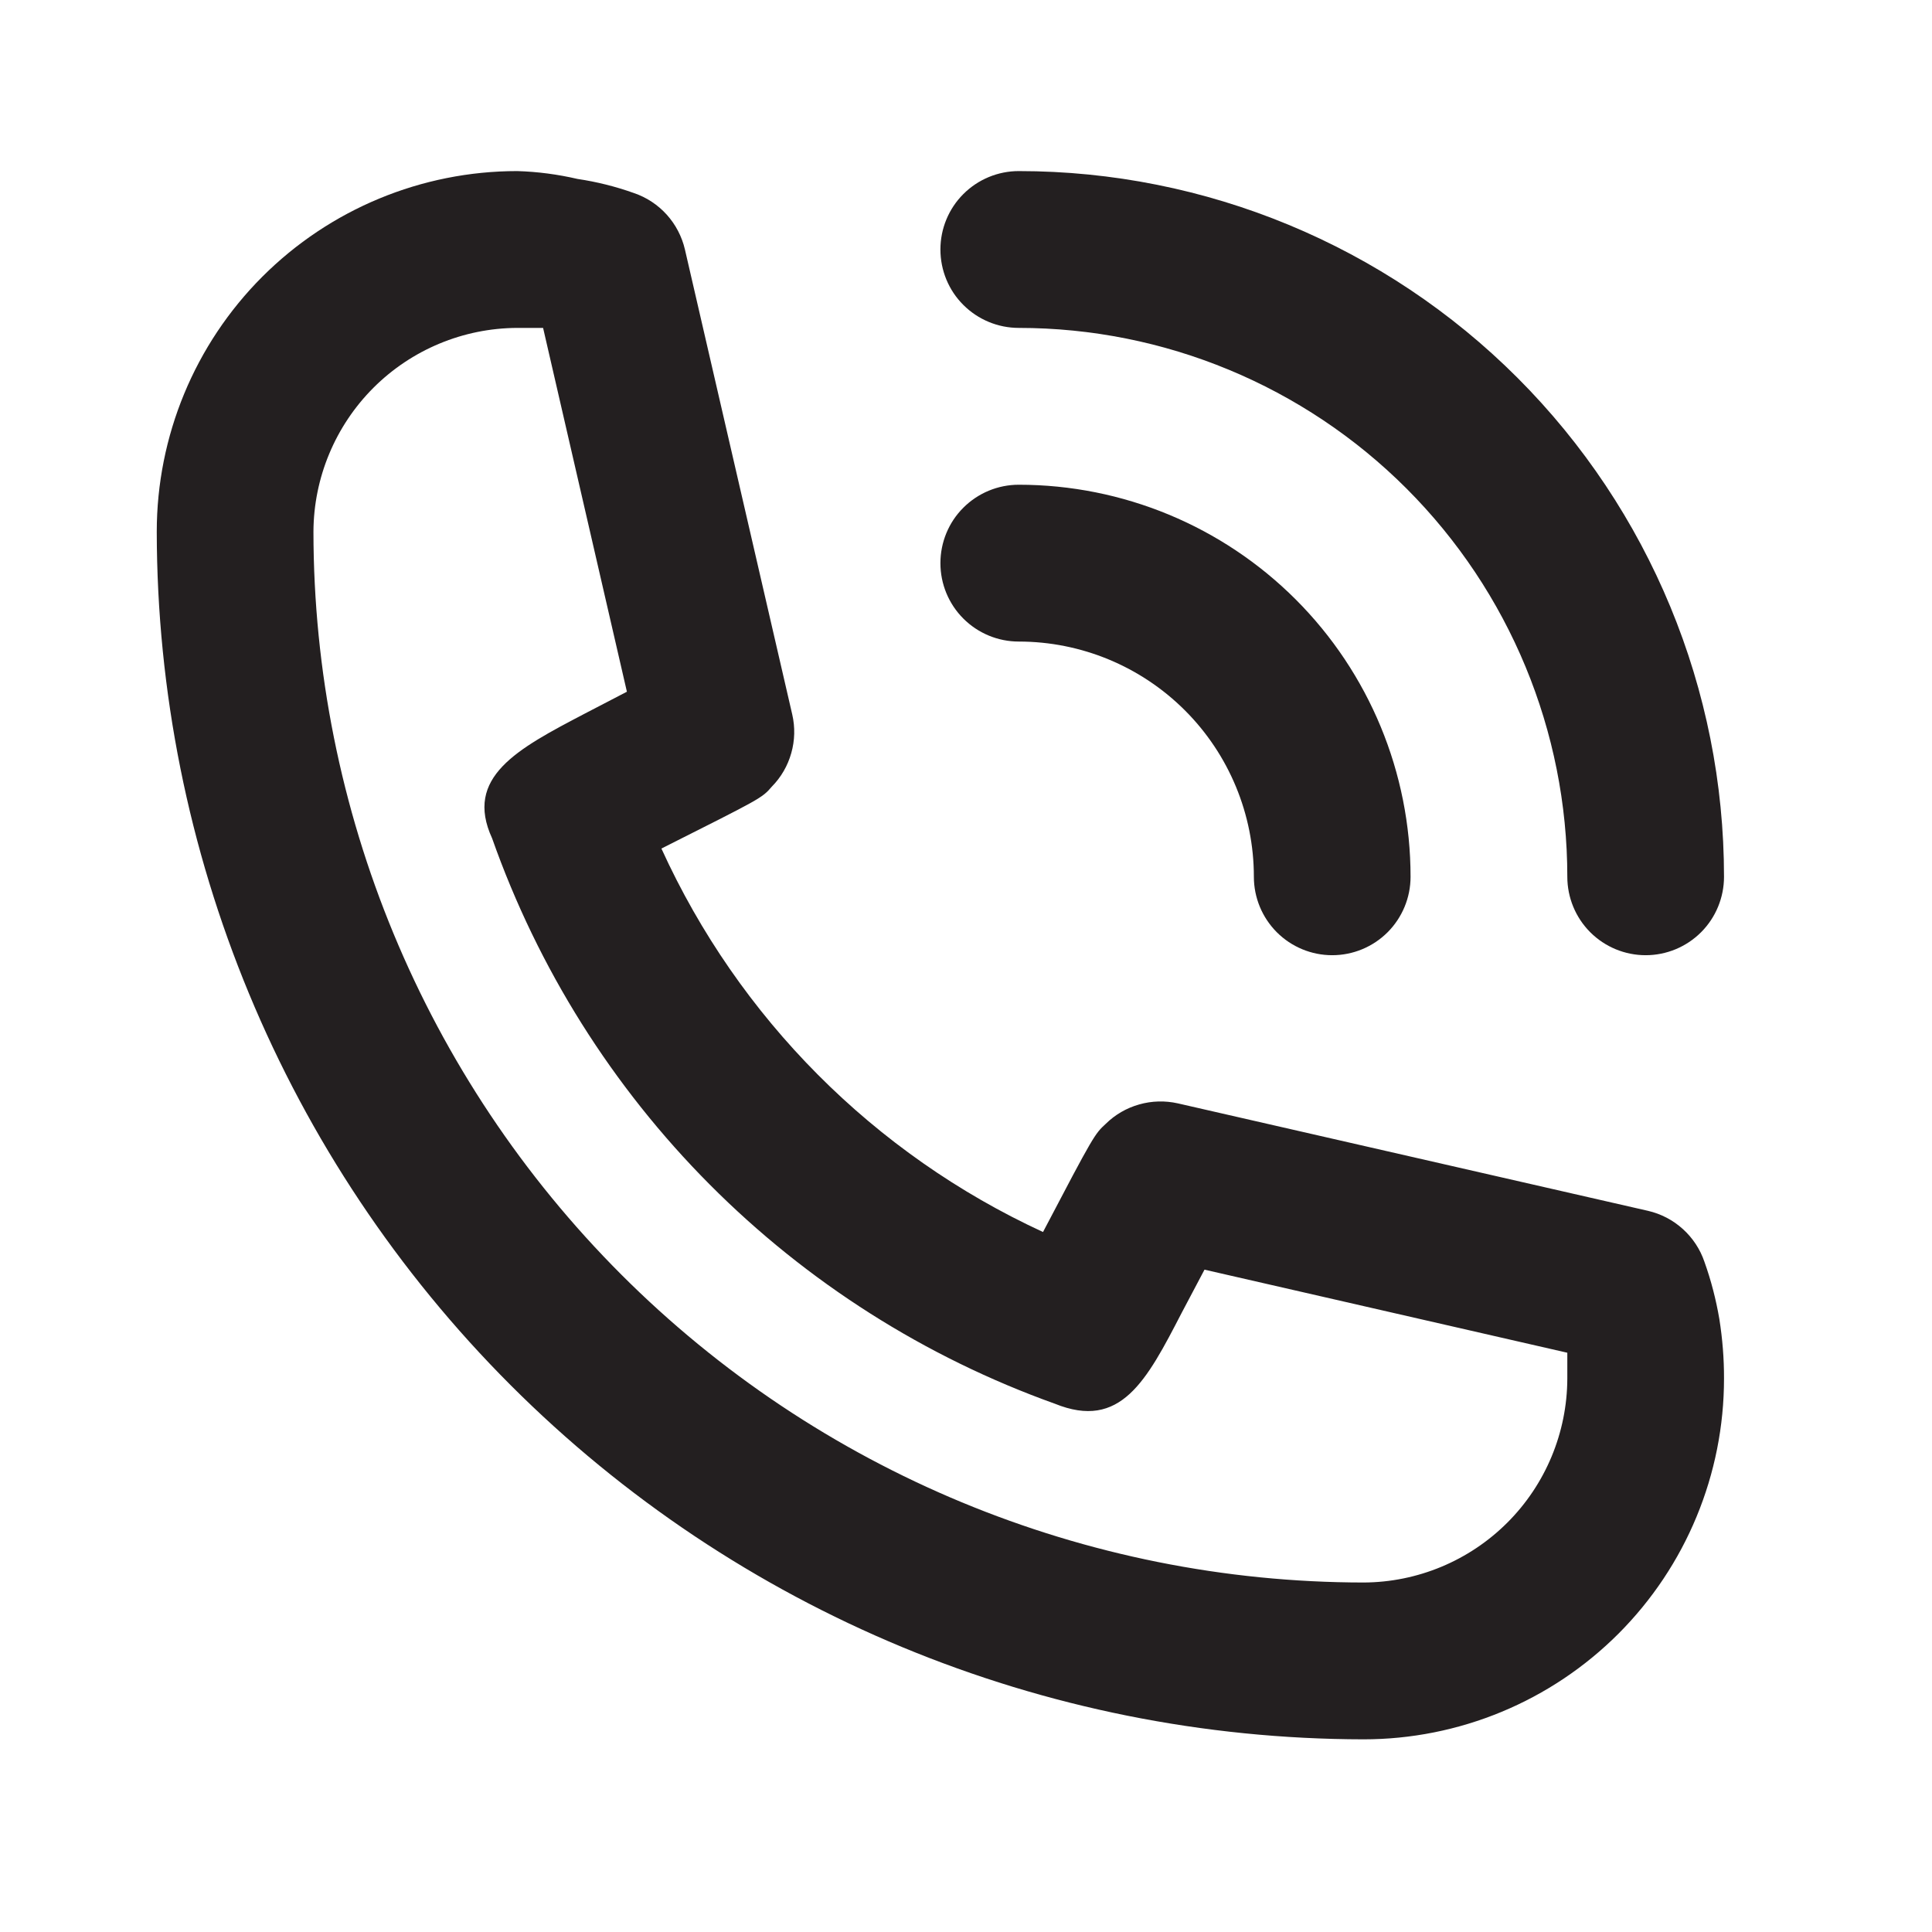 <svg width="29" height="29" viewBox="0 0 29 29" fill="none" xmlns="http://www.w3.org/2000/svg">
<path d="M15.292 9.63C16.228 9.63 17.125 10.002 17.787 10.664C18.449 11.326 18.821 12.224 18.821 13.161C18.821 13.473 18.945 13.772 19.165 13.993C19.386 14.214 19.685 14.338 19.997 14.338C20.309 14.338 20.608 14.214 20.829 13.993C21.049 13.772 21.173 13.473 21.173 13.161C21.173 11.6 20.553 10.103 19.451 9C18.348 7.896 16.852 7.276 15.292 7.276C14.98 7.276 14.681 7.4 14.46 7.621C14.239 7.841 14.116 8.141 14.116 8.453C14.116 8.765 14.239 9.064 14.46 9.285C14.681 9.506 14.98 9.63 15.292 9.63Z" fill="#231F20"/>
<path d="M15.292 4.922C17.476 4.922 19.57 5.79 21.114 7.335C22.658 8.88 23.526 10.976 23.526 13.161C23.526 13.473 23.65 13.773 23.87 13.993C24.091 14.214 24.39 14.338 24.702 14.338C25.014 14.338 25.313 14.214 25.534 13.993C25.754 13.773 25.878 13.473 25.878 13.161C25.878 10.352 24.763 7.657 22.778 5.671C20.792 3.684 18.099 2.568 15.292 2.568C14.98 2.568 14.681 2.692 14.46 2.913C14.239 3.134 14.116 3.433 14.116 3.745C14.116 4.057 14.239 4.357 14.46 4.577C14.681 4.798 14.98 4.922 15.292 4.922Z" fill="#231F20"/>
<path d="M25.584 18.94C25.52 18.751 25.408 18.582 25.26 18.448C25.112 18.314 24.932 18.22 24.737 18.175L17.68 16.562C17.488 16.519 17.289 16.524 17.1 16.578C16.911 16.631 16.738 16.731 16.598 16.869C16.433 17.021 16.421 17.033 15.656 18.493C13.119 17.323 11.087 15.281 9.928 12.737C11.422 11.984 11.434 11.984 11.586 11.807C11.724 11.667 11.824 11.494 11.877 11.305C11.931 11.116 11.936 10.916 11.892 10.725L10.281 3.745C10.236 3.551 10.142 3.371 10.008 3.222C9.874 3.074 9.705 2.962 9.516 2.898C9.242 2.8 8.958 2.729 8.669 2.686C8.372 2.617 8.069 2.577 7.764 2.568C6.329 2.568 4.952 3.139 3.937 4.154C2.923 5.169 2.353 6.546 2.353 7.982C2.359 12.787 4.269 17.394 7.665 20.792C11.061 24.19 15.665 26.102 20.468 26.108C21.178 26.108 21.882 25.968 22.538 25.696C23.195 25.424 23.791 25.025 24.294 24.522C24.796 24.019 25.195 23.422 25.466 22.766C25.738 22.109 25.878 21.405 25.878 20.694C25.879 20.394 25.855 20.095 25.808 19.799C25.758 19.507 25.684 19.219 25.584 18.94ZM20.468 23.754C16.288 23.751 12.281 22.088 9.325 19.131C6.37 16.174 4.708 12.164 4.705 7.982C4.708 7.172 5.032 6.395 5.604 5.822C6.177 5.249 6.953 4.925 7.764 4.922H8.152L9.41 10.383L8.775 10.713C7.764 11.242 6.964 11.666 7.387 12.584C8.077 14.538 9.193 16.313 10.653 17.78C12.114 19.248 13.884 20.372 15.833 21.07C16.821 21.471 17.209 20.729 17.738 19.705L18.08 19.058L23.526 20.305V20.694C23.523 21.504 23.2 22.281 22.627 22.854C22.054 23.427 21.278 23.751 20.468 23.754Z" fill="#231F20"/>
</svg>
